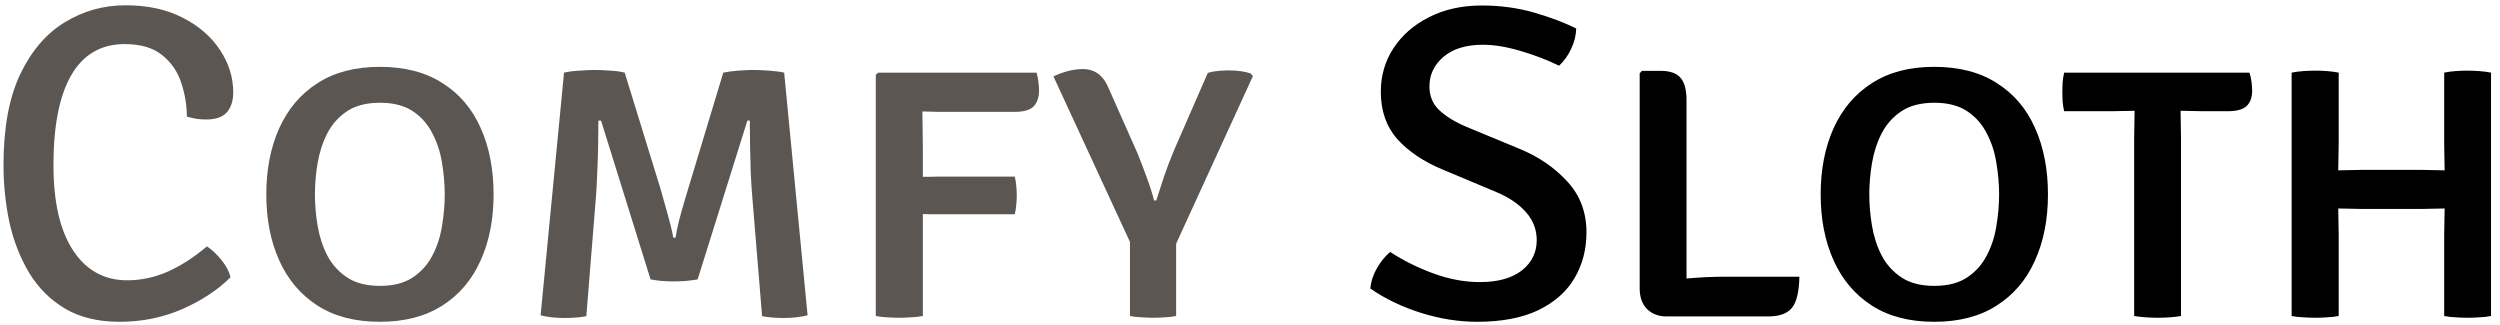 <svg width="269" height="35" viewBox="0 0 269 35" fill="none" xmlns="http://www.w3.org/2000/svg">
<path d="M20.104 12.544C20.104 11.328 19.904 10.12 19.504 8.92C19.12 7.72 18.44 6.728 17.464 5.944C16.488 5.144 15.136 4.744 13.408 4.744C10.88 4.744 8.968 5.856 7.672 8.08C6.392 10.288 5.752 13.52 5.752 17.776C5.752 21.744 6.456 24.8 7.864 26.944C9.272 29.088 11.216 30.16 13.696 30.16C15.184 30.16 16.64 29.848 18.064 29.224C19.488 28.584 20.888 27.68 22.264 26.512C22.824 26.88 23.352 27.376 23.848 28C24.344 28.624 24.664 29.232 24.808 29.824C23.496 31.152 21.784 32.288 19.672 33.232C17.576 34.16 15.304 34.624 12.856 34.624C10.552 34.624 8.6 34.152 7 33.208C5.416 32.264 4.136 30.992 3.16 29.392C2.184 27.776 1.472 25.968 1.024 23.968C0.592 21.952 0.376 19.88 0.376 17.752C0.376 13.768 0.976 10.512 2.176 7.984C3.392 5.456 4.992 3.592 6.976 2.392C8.976 1.176 11.152 0.568 13.504 0.568C15.888 0.568 17.944 1.016 19.672 1.912C21.4 2.792 22.736 3.952 23.68 5.392C24.624 6.816 25.096 8.336 25.096 9.952C25.096 10.832 24.872 11.536 24.424 12.064C23.976 12.592 23.232 12.856 22.192 12.856C21.808 12.856 21.456 12.832 21.136 12.784C20.832 12.736 20.488 12.656 20.104 12.544ZM28.654 20.92C28.654 18.232 29.118 15.856 30.046 13.792C30.99 11.712 32.366 10.096 34.174 8.944C35.982 7.776 38.214 7.192 40.87 7.192C43.558 7.192 45.806 7.776 47.614 8.944C49.438 10.096 50.806 11.704 51.718 13.768C52.646 15.832 53.11 18.216 53.11 20.92C53.11 23.624 52.638 26.008 51.694 28.072C50.766 30.136 49.39 31.744 47.566 32.896C45.758 34.048 43.526 34.624 40.87 34.624C38.198 34.624 35.958 34.04 34.15 32.872C32.342 31.704 30.974 30.088 30.046 28.024C29.118 25.96 28.654 23.592 28.654 20.92ZM33.886 20.92C33.886 22.008 33.982 23.128 34.174 24.28C34.366 25.432 34.71 26.496 35.206 27.472C35.718 28.448 36.43 29.24 37.342 29.848C38.254 30.456 39.438 30.76 40.894 30.76C42.334 30.76 43.51 30.456 44.422 29.848C45.334 29.24 46.038 28.448 46.534 27.472C47.046 26.496 47.39 25.432 47.566 24.28C47.758 23.128 47.854 22.008 47.854 20.92C47.854 19.832 47.758 18.712 47.566 17.56C47.39 16.408 47.046 15.344 46.534 14.368C46.038 13.376 45.334 12.576 44.422 11.968C43.51 11.36 42.334 11.056 40.894 11.056C39.438 11.056 38.254 11.36 37.342 11.968C36.43 12.576 35.718 13.376 35.206 14.368C34.71 15.344 34.366 16.408 34.174 17.56C33.982 18.712 33.886 19.832 33.886 20.92ZM60.689 7.816C61.185 7.704 61.745 7.632 62.369 7.6C63.009 7.552 63.561 7.528 64.025 7.528C64.473 7.528 65.009 7.552 65.633 7.6C66.273 7.632 66.801 7.704 67.217 7.816L70.961 19.96C71.089 20.36 71.249 20.92 71.441 21.64C71.649 22.344 71.849 23.064 72.041 23.8C72.233 24.52 72.369 25.112 72.449 25.576H72.689C72.753 25.112 72.873 24.52 73.049 23.8C73.241 23.064 73.441 22.344 73.649 21.64C73.857 20.92 74.025 20.36 74.153 19.96L77.825 7.816C78.273 7.72 78.809 7.648 79.433 7.6C80.073 7.552 80.617 7.528 81.065 7.528C81.513 7.528 82.073 7.552 82.745 7.6C83.417 7.648 83.961 7.72 84.377 7.816L86.897 33.928C86.145 34.12 85.273 34.216 84.281 34.216C83.481 34.216 82.721 34.152 82.001 34.024L80.945 21.184C80.881 20.416 80.825 19.536 80.777 18.544C80.745 17.536 80.721 16.536 80.705 15.544C80.689 14.552 80.681 13.696 80.681 12.976H80.417L75.065 30.064C74.697 30.128 74.273 30.184 73.793 30.232C73.313 30.264 72.881 30.28 72.497 30.28C72.113 30.28 71.681 30.264 71.201 30.232C70.737 30.184 70.337 30.128 70.001 30.064L64.673 12.976H64.385C64.385 13.696 64.377 14.552 64.361 15.544C64.345 16.536 64.313 17.536 64.265 18.544C64.233 19.536 64.185 20.424 64.121 21.208L63.089 34.024C62.369 34.152 61.593 34.216 60.761 34.216C59.753 34.216 58.889 34.12 58.169 33.928L60.689 7.816ZM99.299 34C98.883 34.08 98.451 34.128 98.003 34.144C97.555 34.176 97.139 34.192 96.755 34.192C96.355 34.192 95.931 34.176 95.483 34.144C95.035 34.128 94.619 34.08 94.235 34V8.032L94.499 7.816H111.539C111.619 8.104 111.683 8.432 111.731 8.8C111.779 9.168 111.803 9.48 111.803 9.736C111.803 10.456 111.611 11.024 111.227 11.44C110.843 11.84 110.147 12.04 109.139 12.04H103.163C102.443 12.04 101.755 12.04 101.099 12.04C100.459 12.024 99.843 12.008 99.251 11.992C99.267 12.632 99.275 13.272 99.275 13.912C99.291 14.552 99.299 15.184 99.299 15.808V19.024C99.587 19.024 99.867 19.024 100.139 19.024C100.427 19.008 100.691 19 100.931 19H109.187C109.267 19.32 109.323 19.664 109.355 20.032C109.387 20.4 109.403 20.72 109.403 20.992C109.403 21.28 109.387 21.616 109.355 22C109.323 22.384 109.267 22.736 109.187 23.056H100.931C100.691 23.056 100.427 23.056 100.139 23.056C99.867 23.04 99.587 23.032 99.299 23.032V34ZM129.96 7.84C130.344 7.728 130.736 7.656 131.136 7.624C131.536 7.592 131.904 7.576 132.24 7.576C133.168 7.576 133.952 7.688 134.592 7.912L134.808 8.2L126.552 26.224V34C126.168 34.08 125.76 34.128 125.328 34.144C124.896 34.176 124.48 34.192 124.08 34.192C123.744 34.192 123.336 34.176 122.856 34.144C122.376 34.128 121.952 34.08 121.584 34V26.032L113.352 8.224C114.456 7.696 115.512 7.432 116.52 7.432C117.8 7.432 118.72 8.112 119.28 9.472L122.4 16.504C122.768 17.416 123.104 18.296 123.408 19.144C123.728 19.992 123.984 20.8 124.176 21.568H124.416C124.688 20.72 124.968 19.856 125.256 18.976C125.56 18.08 125.92 17.136 126.336 16.144L129.96 7.84Z" fill="#5C5652"/>
<path d="M147.448 31.048C147.512 30.296 147.752 29.56 148.168 28.84C148.6 28.104 149.072 27.528 149.584 27.112C150.976 28.024 152.52 28.792 154.216 29.416C155.912 30.04 157.584 30.352 159.232 30.352C161.168 30.352 162.672 29.936 163.744 29.104C164.816 28.256 165.352 27.168 165.352 25.84C165.352 24.72 164.976 23.728 164.224 22.864C163.472 21.984 162.392 21.248 160.984 20.656L155.2 18.232C153.168 17.384 151.552 16.296 150.352 14.968C149.168 13.624 148.576 11.928 148.576 9.88C148.576 8.136 149.032 6.568 149.944 5.176C150.872 3.768 152.152 2.656 153.784 1.84C155.416 1.008 157.304 0.592 159.448 0.592C161.448 0.592 163.328 0.848 165.088 1.36C166.848 1.872 168.352 2.44 169.6 3.064C169.584 3.8 169.4 4.536 169.048 5.272C168.712 5.992 168.28 6.592 167.752 7.072C166.488 6.448 165.112 5.92 163.624 5.488C162.136 5.04 160.776 4.816 159.544 4.816C157.752 4.816 156.344 5.248 155.32 6.112C154.312 6.976 153.808 8.04 153.808 9.304C153.808 10.36 154.176 11.224 154.912 11.896C155.648 12.568 156.608 13.152 157.792 13.648L163.528 16.024C165.576 16.872 167.28 18.04 168.64 19.528C170.016 21.016 170.704 22.84 170.704 25C170.704 26.84 170.272 28.488 169.408 29.944C168.56 31.384 167.264 32.528 165.52 33.376C163.776 34.208 161.584 34.624 158.944 34.624C156.944 34.624 154.928 34.304 152.896 33.664C150.864 33.024 149.048 32.152 147.448 31.048ZM193.614 29.776C193.582 31.376 193.318 32.488 192.822 33.112C192.326 33.736 191.47 34.048 190.254 34.048H179.334C178.47 34.048 177.766 33.784 177.222 33.256C176.694 32.728 176.43 31.984 176.43 31.024V7.888L176.67 7.624H178.662C179.686 7.624 180.406 7.872 180.822 8.368C181.254 8.864 181.47 9.672 181.47 10.792V29.968C182.894 29.84 184.238 29.776 185.502 29.776H193.614ZM195.904 20.92C195.904 18.232 196.368 15.856 197.296 13.792C198.24 11.712 199.616 10.096 201.424 8.944C203.232 7.776 205.464 7.192 208.12 7.192C210.808 7.192 213.056 7.776 214.864 8.944C216.688 10.096 218.056 11.704 218.968 13.768C219.896 15.832 220.36 18.216 220.36 20.92C220.36 23.624 219.888 26.008 218.944 28.072C218.016 30.136 216.64 31.744 214.816 32.896C213.008 34.048 210.776 34.624 208.12 34.624C205.448 34.624 203.208 34.04 201.4 32.872C199.592 31.704 198.224 30.088 197.296 28.024C196.368 25.96 195.904 23.592 195.904 20.92ZM201.136 20.92C201.136 22.008 201.232 23.128 201.424 24.28C201.616 25.432 201.96 26.496 202.456 27.472C202.968 28.448 203.68 29.24 204.592 29.848C205.504 30.456 206.688 30.76 208.144 30.76C209.584 30.76 210.76 30.456 211.672 29.848C212.584 29.24 213.288 28.448 213.784 27.472C214.296 26.496 214.64 25.432 214.816 24.28C215.008 23.128 215.104 22.008 215.104 20.92C215.104 19.832 215.008 18.712 214.816 17.56C214.64 16.408 214.296 15.344 213.784 14.368C213.288 13.376 212.584 12.576 211.672 11.968C210.76 11.36 209.584 11.056 208.144 11.056C206.688 11.056 205.504 11.36 204.592 11.968C203.68 12.576 202.968 13.376 202.456 14.368C201.96 15.344 201.616 16.408 201.424 17.56C201.232 18.712 201.136 19.832 201.136 20.92ZM229.636 14.8C229.636 14.272 229.644 13.8 229.66 13.384C229.676 12.952 229.684 12.464 229.684 11.92C229.38 11.92 228.956 11.928 228.412 11.944C227.868 11.96 227.444 11.968 227.14 11.968H222.1C222.02 11.6 221.964 11.24 221.932 10.888C221.916 10.536 221.908 10.216 221.908 9.928C221.908 9.64 221.916 9.304 221.932 8.92C221.964 8.536 222.02 8.168 222.1 7.816H242.044C242.14 8.104 242.212 8.432 242.26 8.8C242.308 9.168 242.332 9.48 242.332 9.736C242.332 10.456 242.14 11.008 241.756 11.392C241.372 11.776 240.676 11.968 239.668 11.968H237.124C236.836 11.968 236.42 11.96 235.876 11.944C235.332 11.928 234.916 11.92 234.628 11.92C234.628 12.464 234.636 12.952 234.652 13.384C234.668 13.8 234.676 14.272 234.676 14.8V34C234.356 34.064 233.956 34.112 233.476 34.144C232.996 34.176 232.564 34.192 232.18 34.192C231.796 34.192 231.364 34.176 230.884 34.144C230.404 34.112 229.988 34.064 229.636 34V14.8ZM251.643 34C251.243 34.08 250.819 34.128 250.371 34.144C249.923 34.176 249.507 34.192 249.123 34.192C248.771 34.192 248.347 34.176 247.851 34.144C247.371 34.128 246.947 34.08 246.579 34V7.816C246.947 7.736 247.371 7.68 247.851 7.648C248.347 7.616 248.771 7.6 249.123 7.6C249.507 7.6 249.923 7.616 250.371 7.648C250.819 7.68 251.243 7.736 251.643 7.816V15.496C251.643 16.04 251.635 16.528 251.619 16.96C251.603 17.376 251.595 17.832 251.595 18.328C251.819 18.328 252.219 18.32 252.795 18.304C253.371 18.288 253.771 18.28 253.995 18.28H260.643C260.867 18.28 261.259 18.288 261.819 18.304C262.395 18.32 262.803 18.328 263.043 18.328C263.043 17.832 263.035 17.376 263.019 16.96C263.003 16.528 262.995 16.04 262.995 15.496V7.816C263.379 7.736 263.787 7.68 264.219 7.648C264.667 7.616 265.083 7.6 265.467 7.6C265.835 7.6 266.259 7.616 266.739 7.648C267.219 7.68 267.651 7.736 268.035 7.816V34C267.635 34.08 267.211 34.128 266.763 34.144C266.315 34.176 265.891 34.192 265.491 34.192C265.107 34.192 264.691 34.176 264.243 34.144C263.795 34.128 263.379 34.08 262.995 34V25.288C262.995 24.744 263.003 24.264 263.019 23.848C263.035 23.416 263.043 22.944 263.043 22.432C262.803 22.432 262.395 22.44 261.819 22.456C261.259 22.472 260.867 22.48 260.643 22.48H253.995C253.771 22.48 253.371 22.472 252.795 22.456C252.219 22.44 251.819 22.432 251.595 22.432C251.595 22.944 251.603 23.416 251.619 23.848C251.635 24.264 251.643 24.744 251.643 25.288V34Z" fill="black"/>
</svg>
